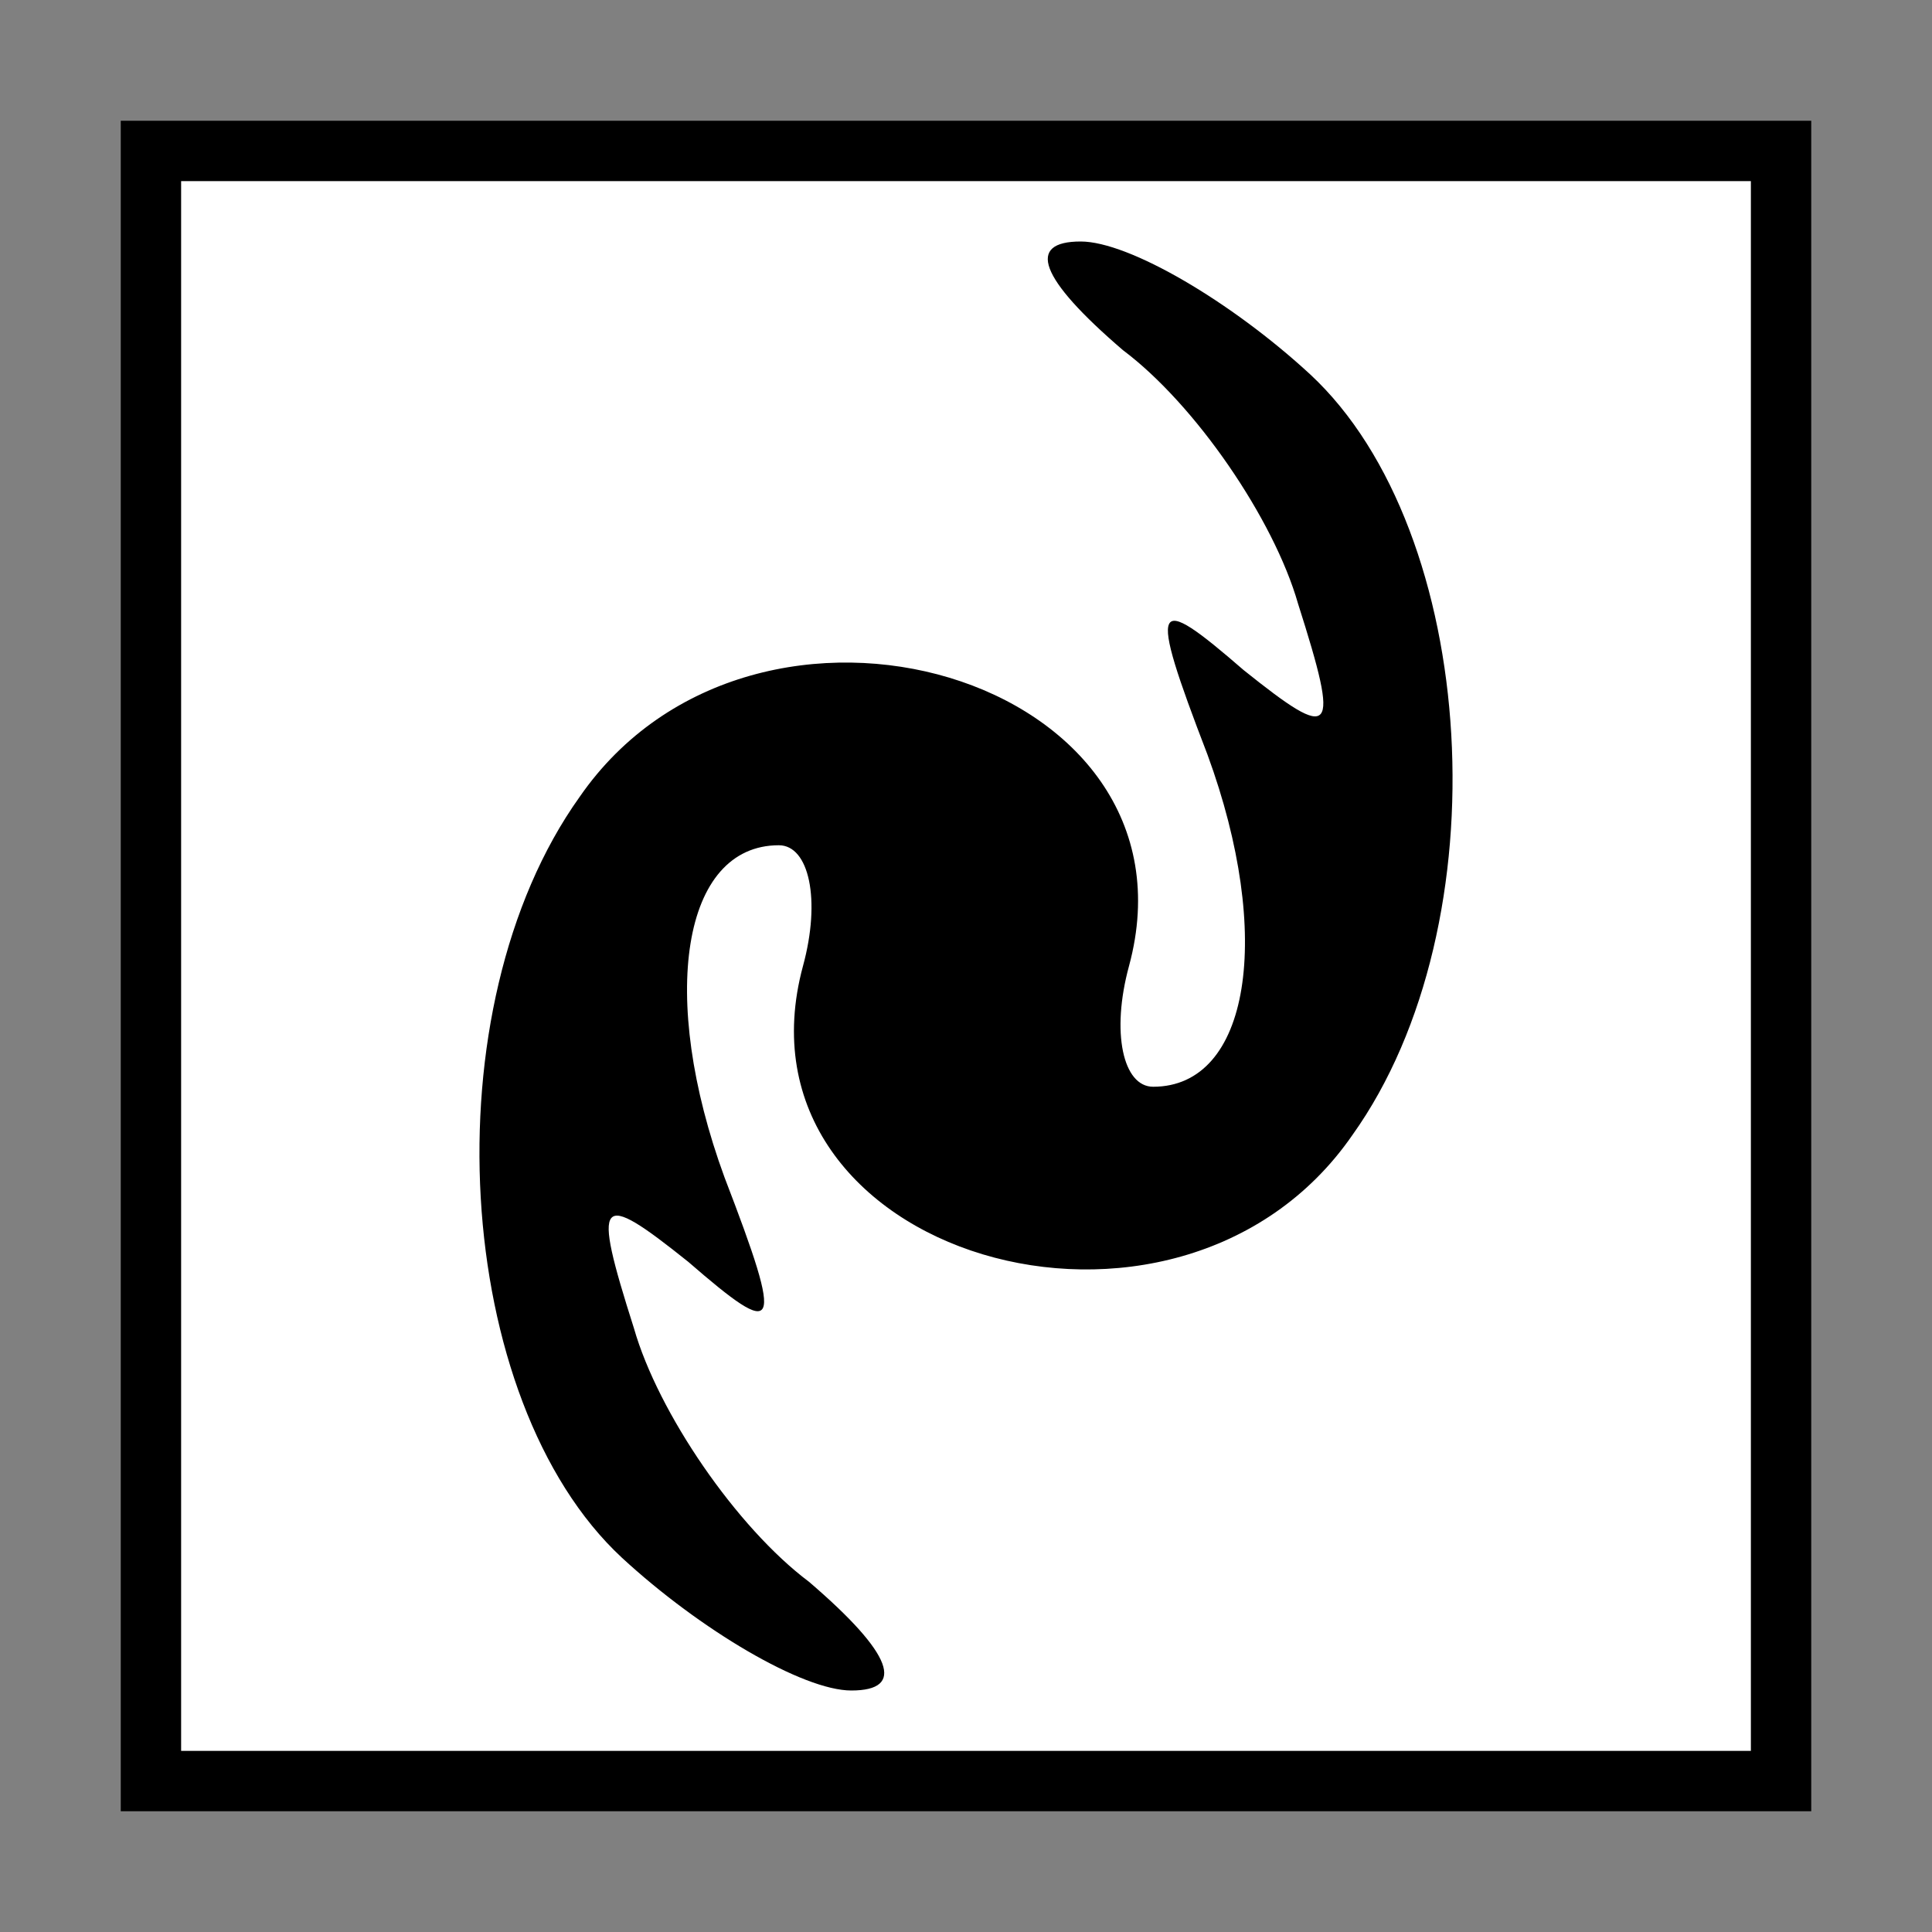 <?xml version="1.0" standalone="no"?>
<!DOCTYPE svg PUBLIC "-//W3C//DTD SVG 20010904//EN"
 "http://www.w3.org/TR/2001/REC-SVG-20010904/DTD/svg10.dtd">
<svg version="1.0" xmlns="http://www.w3.org/2000/svg"
 width="32pt" height="32pt" viewBox="0 0 32 32"
 preserveAspectRatio="xMidYMid meet">
<rect x="0" y="0" width="32" height="32" fill="#808080" stroke="none"/>
<g transform="translate(0,32) scale(0.1,-0.1)"
fill="#000000" stroke="none">
<path fill="#000000" stroke="none" d="M20 160 l0 -140 140 0 140 0 0 140 0
140 -140 0 -140 0 0 -140z"/>
<path fill="#ffffff" stroke="none" d="M290 160 l0 -130 -130 0 -130 0 0 130
0 130 130 0 130 0 0 -130z"/>
<path fill="#000000" stroke="none" d="M186 262 c12 -9 25 -28 29 -42 7 -22 6
-23 -9 -11 -15 13 -16 12 -6 -14 11 -30 7 -55 -9 -55 -5 0 -7 9 -4 20 13 48
-62 70 -91 28 -25 -35 -21 -100 7 -126 13 -12 30 -22 38 -22 9 0 7 6 -7 18
-12 9 -25 28 -29 42 -7 22 -6 23 9 11 15 -13 16 -12 6 14 -11 30 -7 55 9 55 5
0 7 -9 4 -20 -13 -48 62 -70 91 -28 25 35 21 100 -7 126 -13 12 -30 22 -38 22
-9 0 -7 -6 7 -18z"/>
</g>
</svg>
